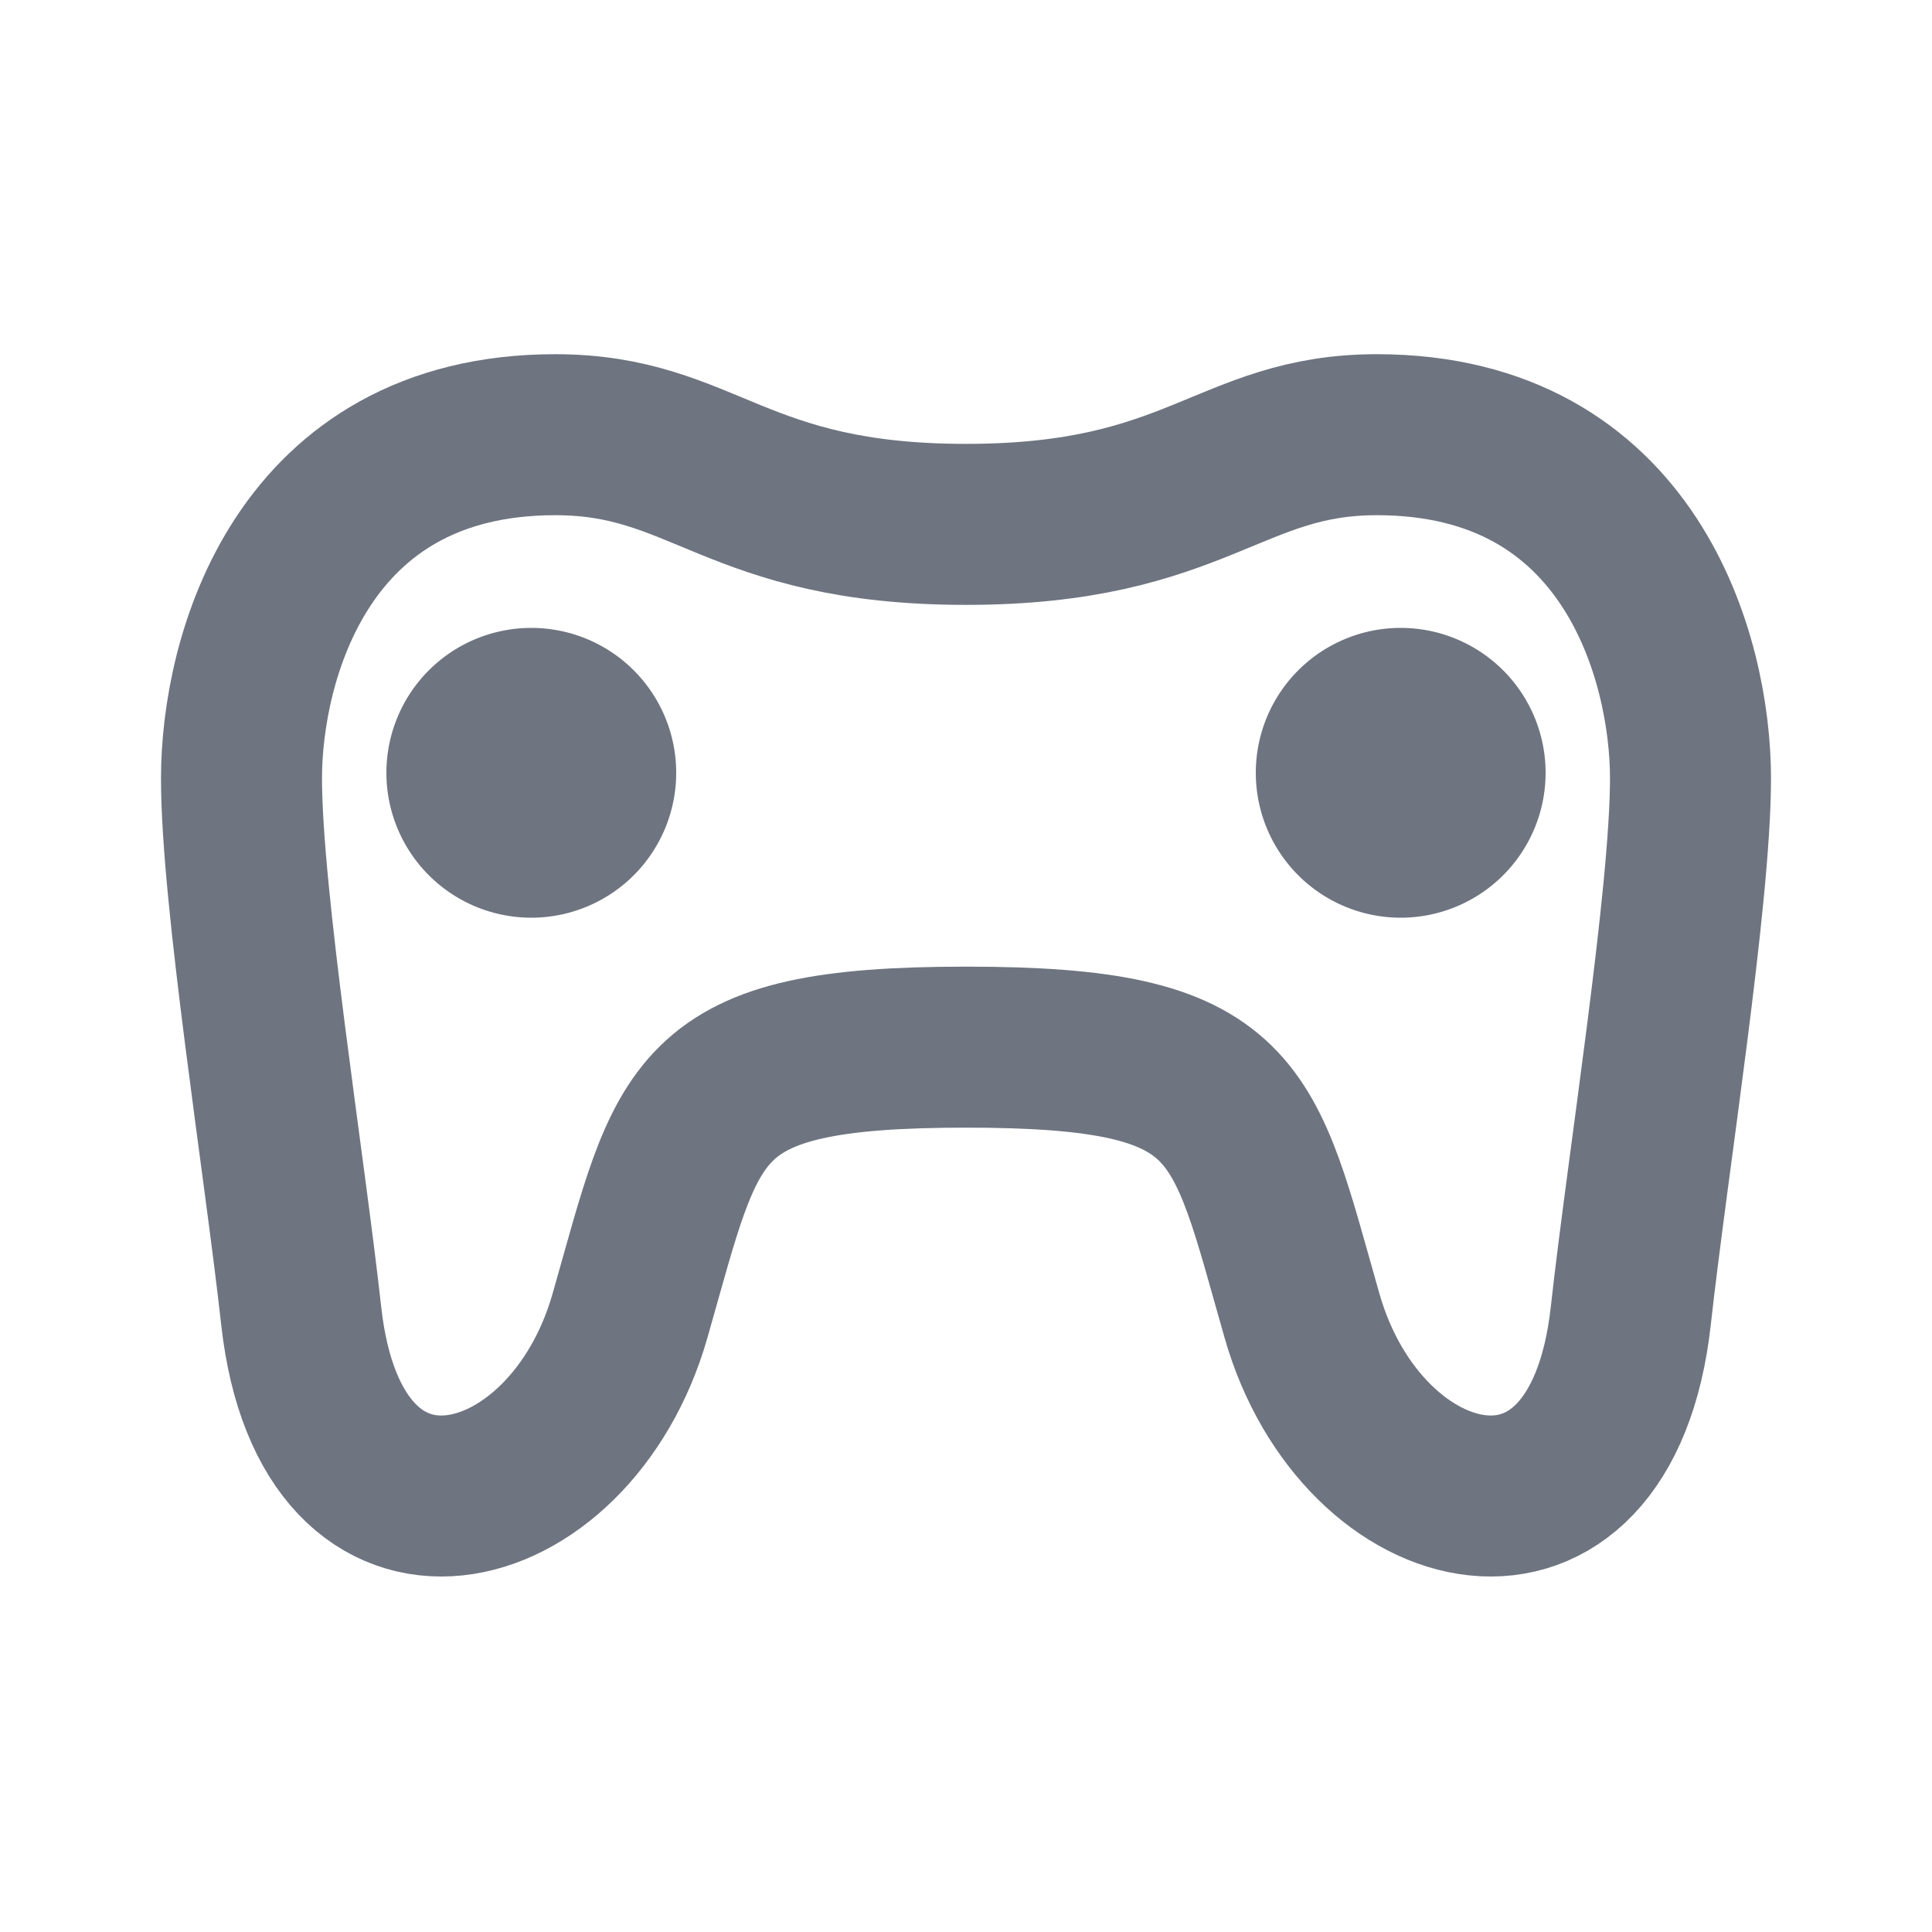 <svg width="24" height="24" fill="none" xmlns="http://www.w3.org/2000/svg"><path d="M12 6.514c2.876 0 3.273-1.114 5.103-1.114C20.258 5.4 21 8.184 21 9.668c0 1.485-.534 4.8-.742 6.68-.371 3.341-3.34 2.599-4.083 0-.742-2.597-.742-3.34-4.175-3.34s-3.433.743-4.175 3.34c-.743 2.599-3.712 3.341-4.083 0C3.534 14.469 3 11.154 3 9.669 3 8.184 3.742 5.4 6.897 5.4 8.753 5.4 9.124 6.514 12 6.514z" stroke="#6E7480" stroke-width="2" stroke-miterlimit="10" stroke-linecap="round" stroke-linejoin="round"/><path d="M17.4 11.4a1.8 1.8 0 100-3.6 1.8 1.8 0 000 3.6zm-10.8 0a1.8 1.8 0 100-3.6 1.8 1.8 0 000 3.6z" fill="#6E7480"/></svg>